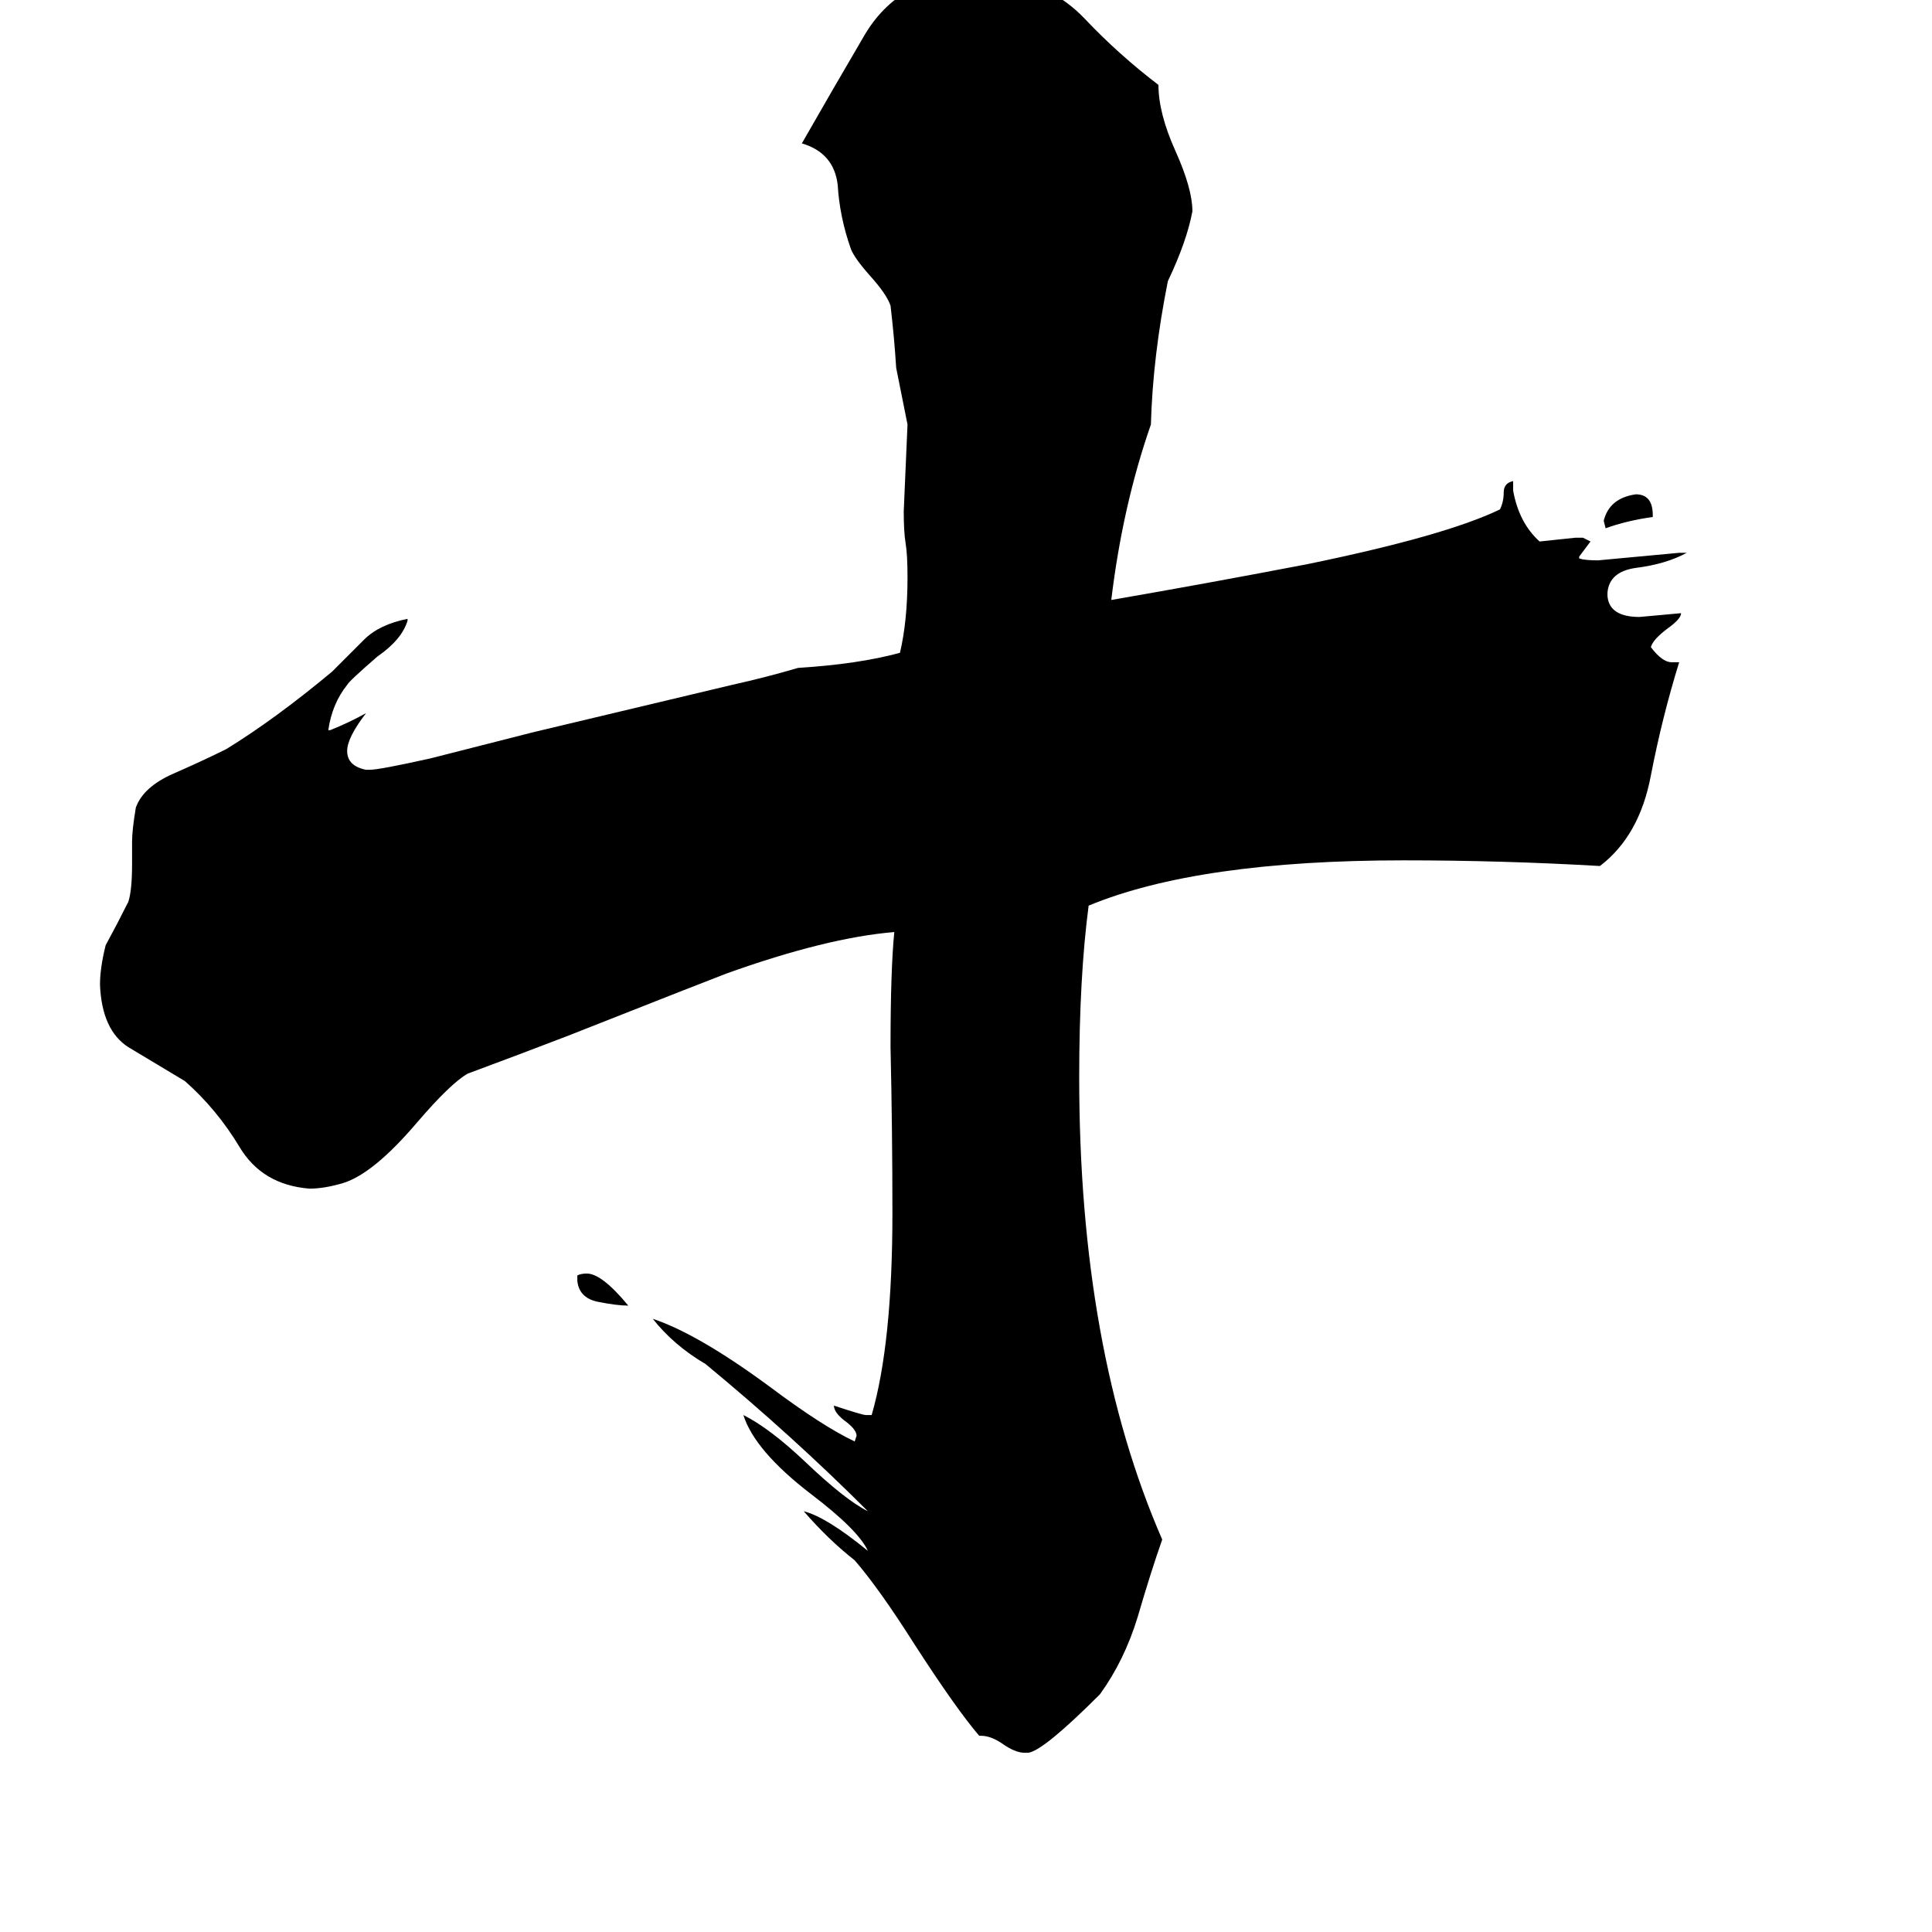 <svg xmlns="http://www.w3.org/2000/svg" viewBox="0 -800 1024 1024">
	<path fill="#000000" d="M306 -121V-124Q308 -125 311 -125Q319 -125 333 -108Q327 -108 317 -110Q307 -112 306 -121ZM876 -527V-526Q862 -524 851 -520L850 -524Q853 -536 867 -538Q876 -538 876 -527ZM545 129H543Q538 129 531 124Q525 120 520 120H519Q507 106 485 72Q466 42 453 27Q439 16 426 1Q438 4 460 22Q455 11 430 -8Q400 -31 394 -50Q408 -43 427 -25Q448 -5 460 1Q420 -39 374 -77Q357 -87 346 -101Q370 -93 408 -65Q436 -44 453 -36L454 -39Q454 -42 449 -46Q442 -51 442 -55Q457 -50 459 -50H462Q473 -88 473 -157Q473 -201 472 -245Q472 -286 474 -306Q438 -303 385 -284Q377 -281 301 -251Q275 -241 248 -231Q239 -226 221 -205Q198 -178 182 -173Q172 -170 164 -170Q139 -172 127 -192Q115 -212 98 -227Q83 -236 68 -245Q54 -254 53 -278Q53 -287 56 -299Q62 -310 68 -322Q70 -328 70 -342V-354Q70 -360 72 -372Q76 -383 92 -390Q108 -397 120 -403Q146 -419 176 -444Q185 -453 193 -461Q201 -469 216 -472V-471Q213 -461 200 -452Q185 -439 184 -437Q176 -427 174 -413H175Q185 -417 194 -422Q184 -409 184 -402Q184 -394 194 -392H196Q201 -392 228 -398L283 -412L388 -437Q406 -441 423 -446Q455 -448 477 -454Q481 -471 481 -494Q481 -506 480 -512Q479 -518 479 -529Q480 -552 481 -575Q478 -590 475 -605Q474 -621 472 -638Q470 -644 461 -654Q453 -663 451 -668Q445 -685 444 -702Q442 -719 425 -724Q441 -752 458 -781Q476 -812 516 -815Q522 -814 527 -814Q557 -809 575 -790Q593 -771 614 -755Q614 -740 623 -720Q632 -700 632 -688Q629 -672 619 -651Q611 -611 610 -575Q595 -532 589 -482Q641 -491 693 -501Q766 -516 795 -530Q797 -534 797 -539Q797 -544 802 -545V-540Q805 -523 816 -513Q826 -514 835 -515H839L843 -513Q840 -509 837 -505V-504Q840 -503 847 -503Q869 -505 890 -507H894Q883 -501 867 -499Q853 -497 852 -486V-484Q853 -473 869 -473Q880 -474 891 -475Q891 -472 884 -467Q876 -461 875 -457Q881 -449 886 -449H890Q881 -420 875 -389Q869 -357 848 -341Q796 -344 744 -344Q635 -344 577 -320Q572 -282 572 -229Q572 -85 616 16Q610 33 603 57Q596 80 583 98Q553 128 545 129Z"/>
</svg>